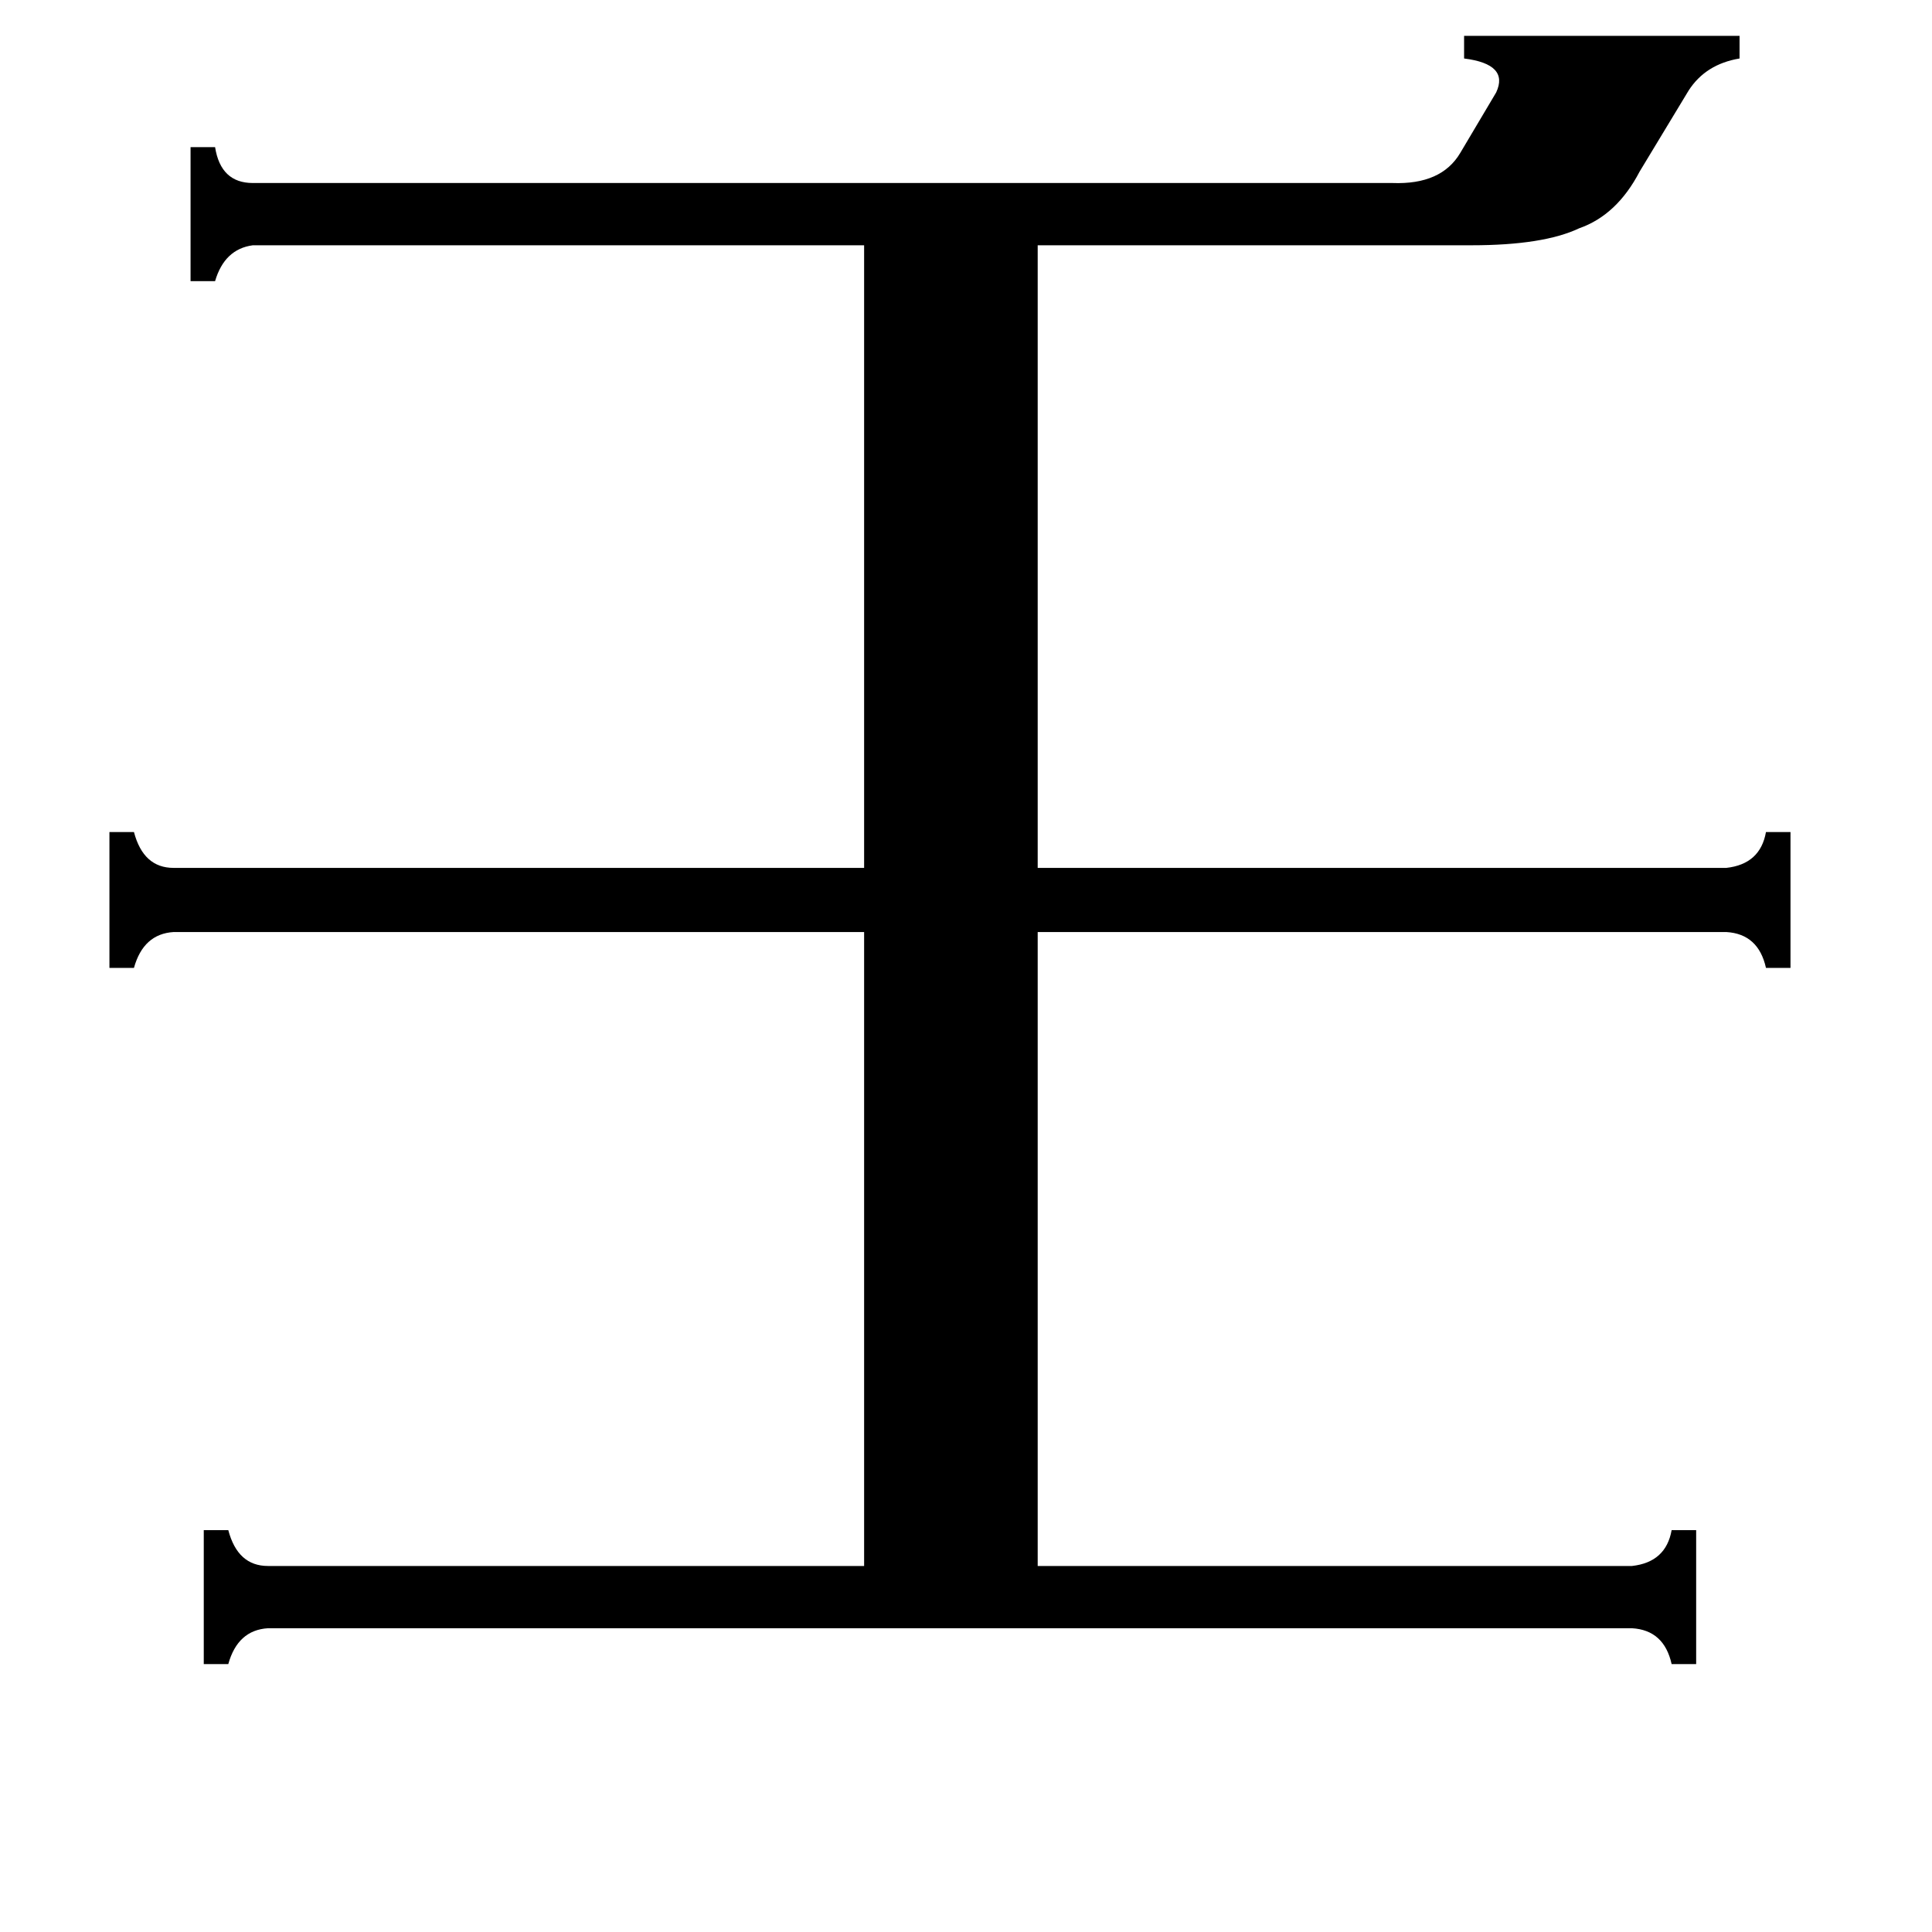 <svg xmlns="http://www.w3.org/2000/svg" viewBox="0 -800 1024 1024">
	<path fill="#000000" d="M134 -670Q119 -668 114 -651H101V-722H114Q117 -703 134 -703H738Q764 -702 774 -719L793 -751Q800 -766 776 -769V-781H922V-769Q904 -766 895 -752L869 -709Q857 -686 837 -679Q818 -670 780 -670H550V-340H915Q933 -342 936 -359H949V-287H936Q932 -305 915 -306H550V30H865Q883 28 886 11H899V82H886Q882 64 865 63H142Q126 64 121 82H108V11H121Q126 30 142 30H458V-306H92Q76 -305 71 -287H58V-359H71Q76 -340 92 -340H458V-670Z"/>
</svg>